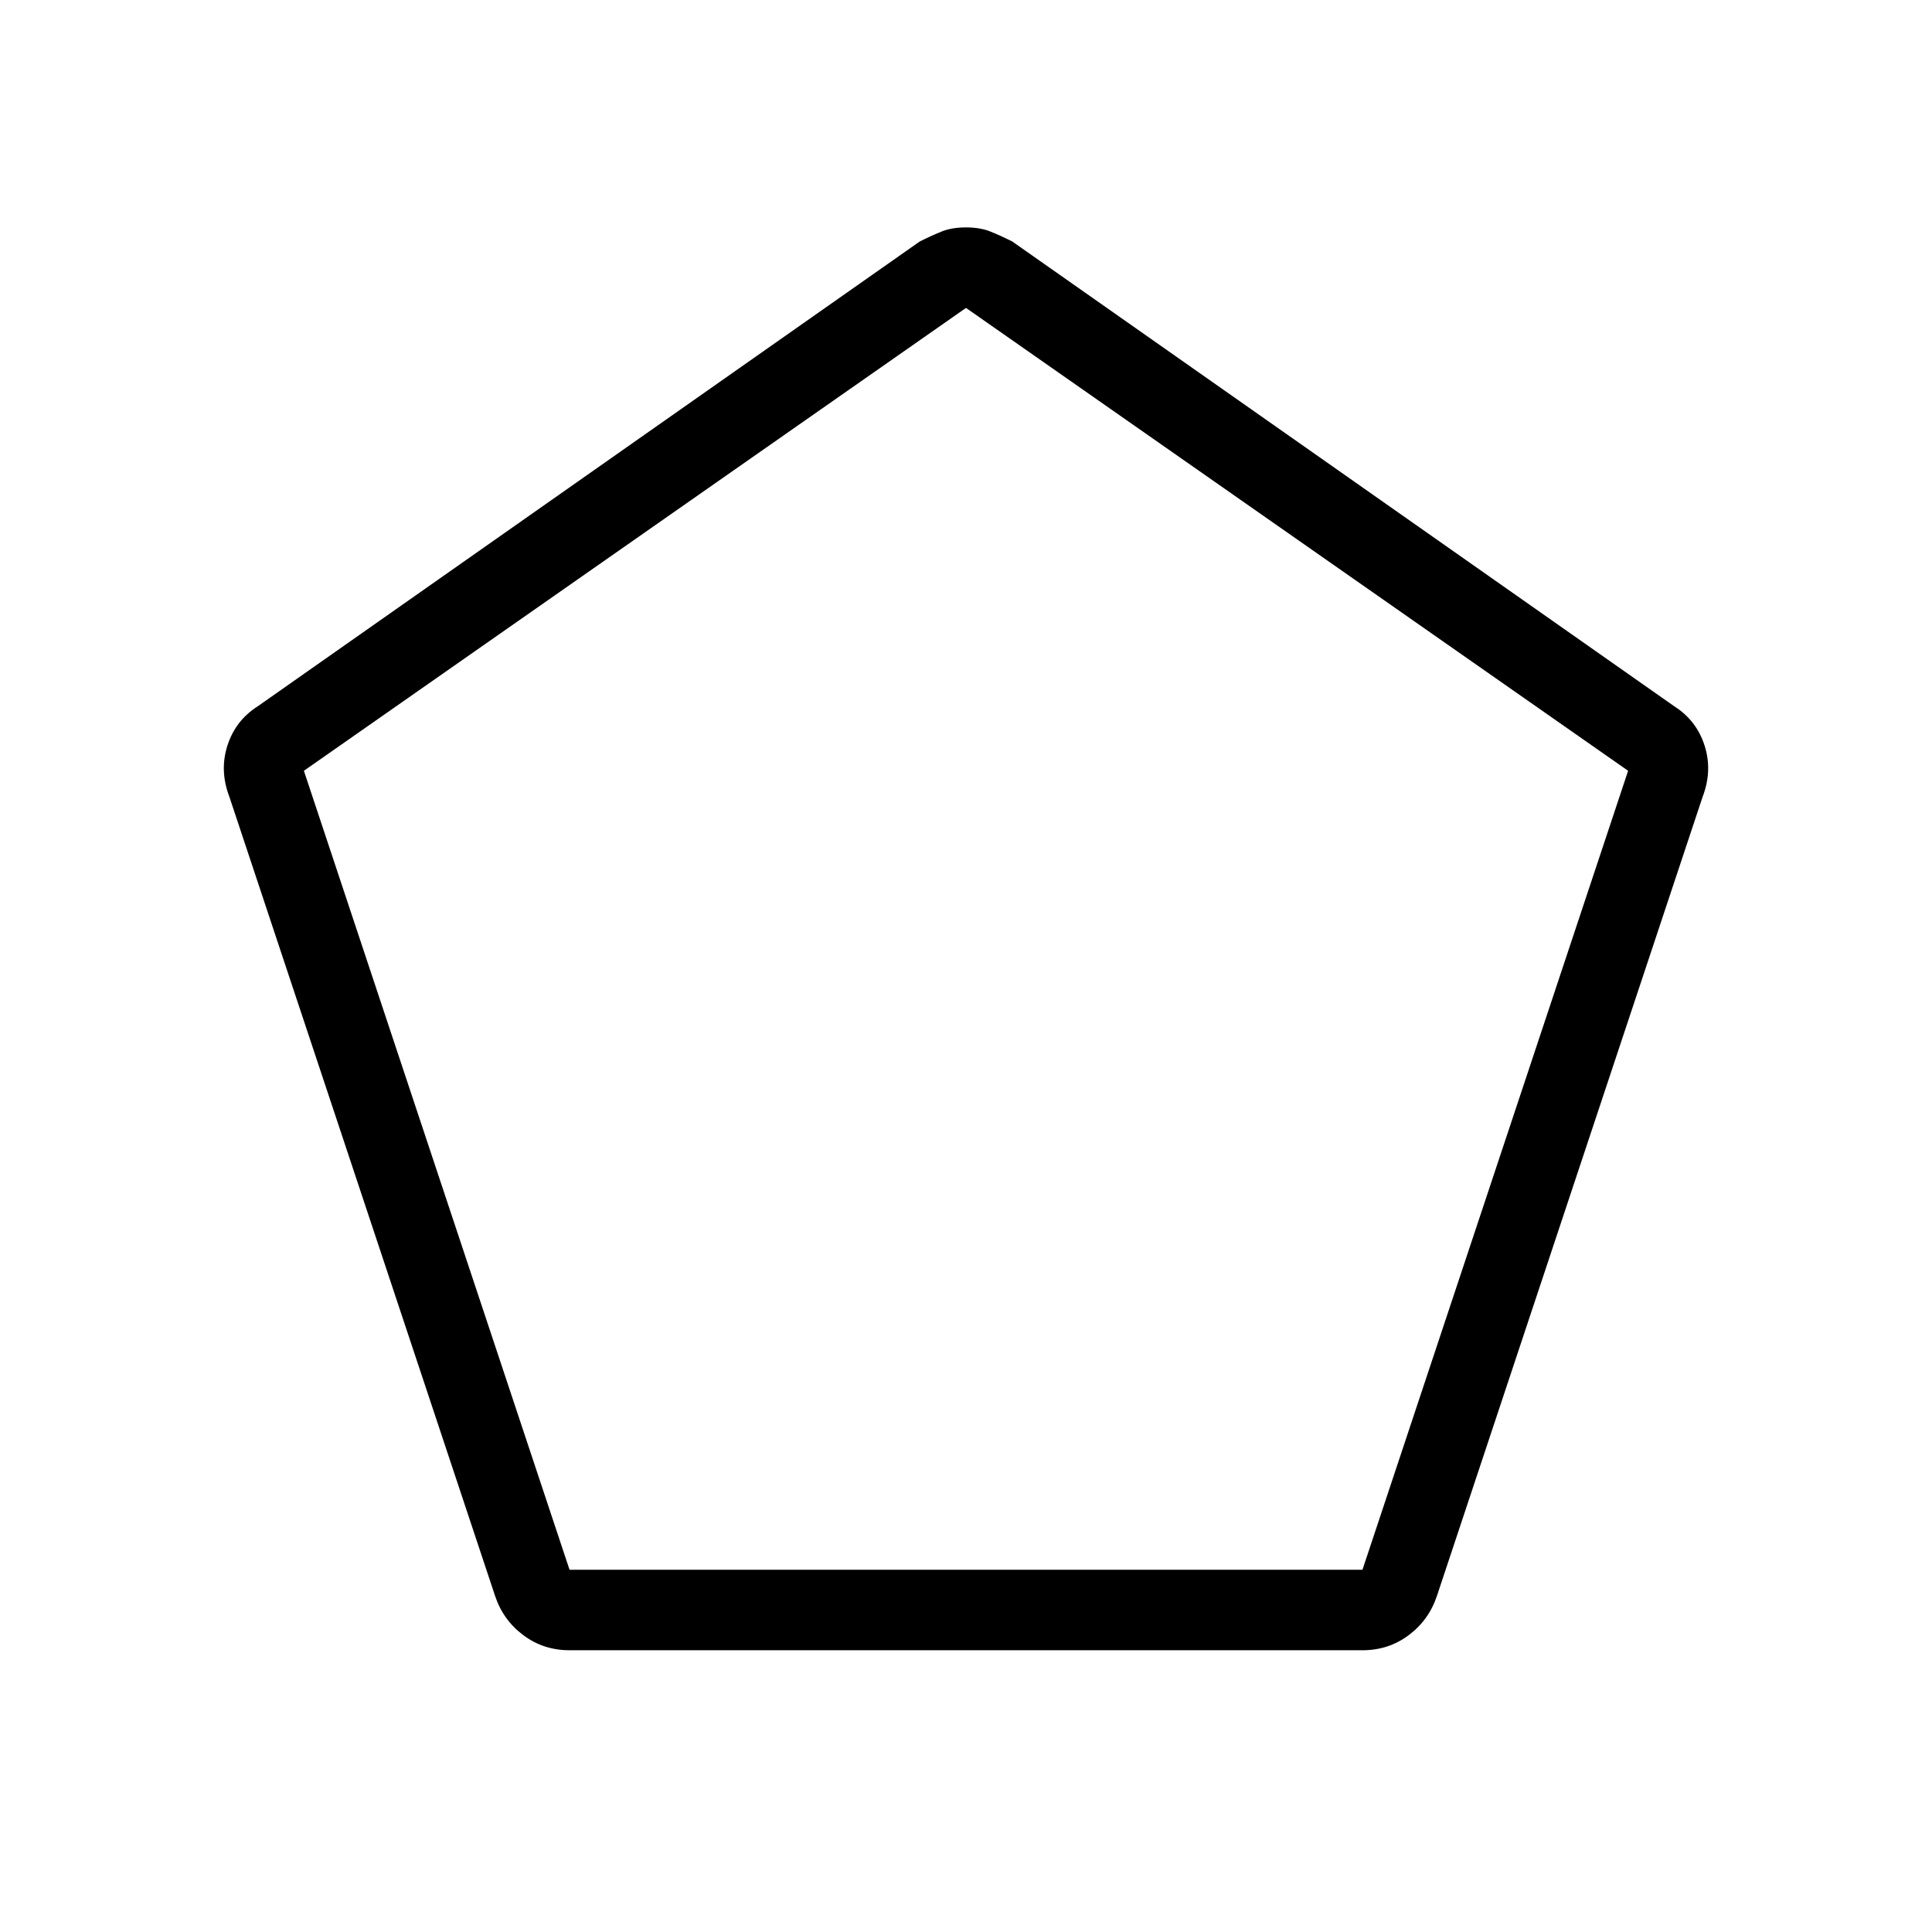 <svg xmlns="http://www.w3.org/2000/svg" height="24" width="24"><path d="M7.075 19.5h9.85l3.3-9.925L12 3.825l-8.225 5.75Zm0 1q-.325 0-.575-.188-.25-.187-.35-.487L2.85 9.9q-.125-.325-.025-.638.1-.312.375-.487L11.425 3q.15-.075.275-.125.125-.05.3-.05t.3.05q.125.05.275.125L20.8 8.775q.275.175.375.487.1.313-.025.638l-3.3 9.925q-.1.3-.35.487-.25.188-.575.188ZM12 11.675Z"/></svg>